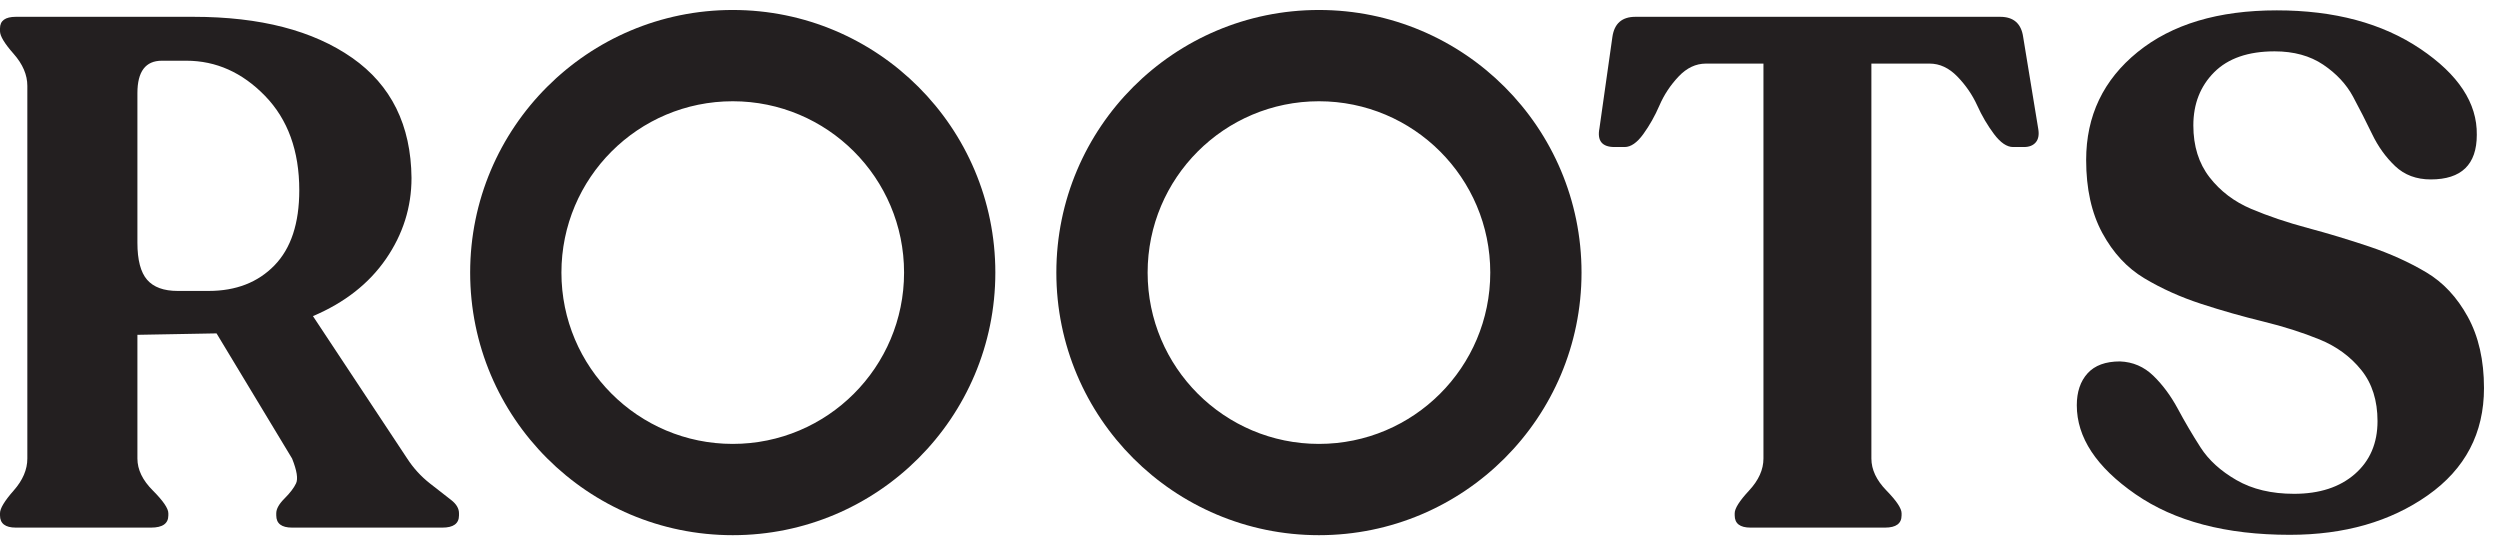<?xml version="1.0" encoding="UTF-8"?>
<svg width="139px" height="30px" viewBox="0 0 139 30" version="1.1" xmlns="http://www.w3.org/2000/svg" xmlns:xlink="http://www.w3.org/1999/xlink">
    <!-- Generator: Sketch 52.4 (67378) - http://www.bohemiancoding.com/sketch -->
    <title>roots</title>
    <desc>roots logo</desc>
    <g id="roots" stroke="none" stroke-width="1" fill="#231F20" fill-rule="evenodd">
      <path d="M9.88,16.176 L11.6,16.176 C13.12,16.176 14.34,15.702 15.26,14.755 C16.18,13.809 16.64,12.415 16.64,10.576 C16.64,8.389 16.006,6.642 14.74,5.335 C13.473,4.03 12.013,3.376 10.36,3.376 L9,3.376 C8.093,3.376 7.64,3.976 7.64,5.176 L7.64,13.496 C7.64,14.455 7.82,15.142 8.18,15.556 C8.54,15.97 9.106,16.176 9.88,16.176 Z M22.64,25.495 C22.986,26.029 23.407,26.489 23.9,26.876 C24.393,27.262 24.786,27.57 25.08,27.796 C25.373,28.022 25.52,28.27 25.52,28.536 L25.52,28.656 C25.52,29.109 25.213,29.335 24.6,29.335 L16.24,29.335 C15.653,29.335 15.36,29.109 15.36,28.656 L15.36,28.536 C15.36,28.295 15.513,28.022 15.82,27.715 C16.126,27.41 16.34,27.13 16.46,26.876 C16.58,26.622 16.507,26.163 16.24,25.495 L12.04,18.536 L7.64,18.616 L7.64,25.495 C7.64,26.11 7.926,26.702 8.5,27.275 C9.073,27.85 9.36,28.27 9.36,28.536 L9.36,28.656 C9.36,29.109 9.04,29.335 8.4,29.335 L0.88,29.335 C0.293,29.335 0,29.109 0,28.656 L0,28.536 C0,28.27 0.253,27.85 0.76,27.275 C1.266,26.702 1.52,26.11 1.52,25.495 L1.52,4.775 C1.52,4.162 1.266,3.57 0.76,2.995 C0.253,2.422 0,2.002 0,1.736 L0,1.576 C0,1.149 0.293,0.935 0.88,0.935 L10.76,0.935 C14.466,0.935 17.406,1.696 19.58,3.216 C21.753,4.736 22.853,6.962 22.88,9.895 C22.88,11.522 22.406,13.022 21.46,14.396 C20.513,15.77 19.16,16.83 17.4,17.576 L22.64,25.495 Z" id="Fill-1"></path>
      <path d="M97.329,29.335 C96.741,29.335 96.449,29.109 96.449,28.655 L96.449,28.536 C96.449,28.269 96.715,27.849 97.248,27.275 C97.781,26.703 98.048,26.109 98.048,25.495 L98.048,3.536 L94.849,3.536 C94.289,3.536 93.781,3.775 93.329,4.255 C92.875,4.736 92.522,5.269 92.269,5.855 C92.015,6.443 91.715,6.975 91.368,7.455 C91.021,7.935 90.675,8.175 90.329,8.175 L89.769,8.175 C89.075,8.175 88.795,7.829 88.929,7.135 L89.649,2.055 C89.755,1.309 90.182,0.935 90.928,0.935 L111.209,0.935 C111.954,0.935 112.382,1.309 112.488,2.055 L113.328,7.175 C113.381,7.495 113.335,7.743 113.188,7.915 C113.041,8.089 112.821,8.175 112.528,8.175 L111.928,8.175 C111.582,8.175 111.229,7.935 110.868,7.455 C110.509,6.975 110.194,6.443 109.929,5.855 C109.661,5.269 109.295,4.736 108.828,4.255 C108.361,3.775 107.849,3.536 107.289,3.536 L104.049,3.536 L104.049,25.495 C104.049,26.109 104.329,26.703 104.888,27.275 C105.448,27.849 105.728,28.269 105.728,28.536 L105.728,28.655 C105.728,29.109 105.421,29.335 104.808,29.335 L97.329,29.335 Z" id="Fill-3"></path>
      <path d="M127.31,29.736 C123.763,29.736 120.903,28.982 118.73,27.476 C116.556,25.97 115.47,24.322 115.47,22.535 C115.47,21.789 115.67,21.196 116.07,20.756 C116.47,20.316 117.07,20.095 117.87,20.095 C118.59,20.122 119.21,20.39 119.73,20.896 C120.25,21.402 120.703,22.016 121.09,22.735 C121.476,23.455 121.896,24.169 122.35,24.876 C122.803,25.582 123.47,26.189 124.35,26.695 C125.23,27.202 126.296,27.456 127.55,27.456 C128.963,27.456 130.09,27.089 130.93,26.356 C131.77,25.622 132.19,24.642 132.19,23.416 C132.19,22.27 131.89,21.322 131.29,20.576 C130.69,19.829 129.916,19.262 128.97,18.875 C128.023,18.489 126.976,18.155 125.83,17.875 C124.683,17.595 123.536,17.27 122.39,16.896 C121.243,16.522 120.19,16.049 119.23,15.475 C118.27,14.902 117.49,14.062 116.89,12.956 C116.29,11.85 115.99,10.495 115.99,8.895 C115.99,6.442 116.943,4.442 118.85,2.895 C120.756,1.349 123.336,0.576 126.59,0.576 C129.79,0.576 132.45,1.289 134.57,2.715 C136.69,4.142 137.736,5.736 137.71,7.496 C137.71,9.149 136.856,9.976 135.15,9.976 C134.35,9.976 133.69,9.729 133.17,9.236 C132.65,8.742 132.223,8.15 131.89,7.456 C131.556,6.762 131.203,6.069 130.83,5.375 C130.456,4.682 129.903,4.089 129.17,3.595 C128.436,3.102 127.536,2.855 126.47,2.855 C125.003,2.855 123.883,3.242 123.11,4.015 C122.336,4.79 121.95,5.775 121.95,6.975 C121.95,8.122 122.25,9.082 122.85,9.856 C123.45,10.629 124.223,11.215 125.17,11.616 C126.116,12.016 127.163,12.369 128.31,12.676 C129.456,12.982 130.603,13.33 131.75,13.715 C132.896,14.102 133.943,14.576 134.89,15.136 C135.836,15.696 136.61,16.522 137.21,17.616 C137.81,18.709 138.11,20.029 138.11,21.576 C138.11,24.082 137.07,26.069 134.99,27.535 C132.91,29.002 130.35,29.736 127.31,29.736" id="Fill-5"></path>
      <path d="M73.333,24.681 C68.072,24.681 63.808,20.416 63.808,15.156 C63.808,9.895 68.072,5.63 73.333,5.63 C78.594,5.63 82.859,9.895 82.859,15.156 C82.859,20.416 78.594,24.681 73.333,24.681 M73.333,0.555 C65.27,0.555 58.733,7.093 58.733,15.156 C58.733,23.219 65.27,29.756 73.333,29.756 C81.397,29.756 87.933,23.219 87.933,15.156 C87.933,7.093 81.397,0.555 73.333,0.555" id="Fill-7"></path>
      <path d="M40.741,24.681 C35.479,24.681 31.215,20.416 31.215,15.156 C31.215,9.895 35.479,5.63 40.741,5.63 C46.002,5.63 50.266,9.895 50.266,15.156 C50.266,20.416 46.002,24.681 40.741,24.681 M40.741,0.555 C32.677,0.555 26.141,7.093 26.141,15.156 C26.141,23.219 32.677,29.756 40.741,29.756 C48.804,29.756 55.341,23.219 55.341,15.156 C55.341,7.093 48.804,0.555 40.741,0.555" id="Fill-9"></path>
  </g>
</svg>